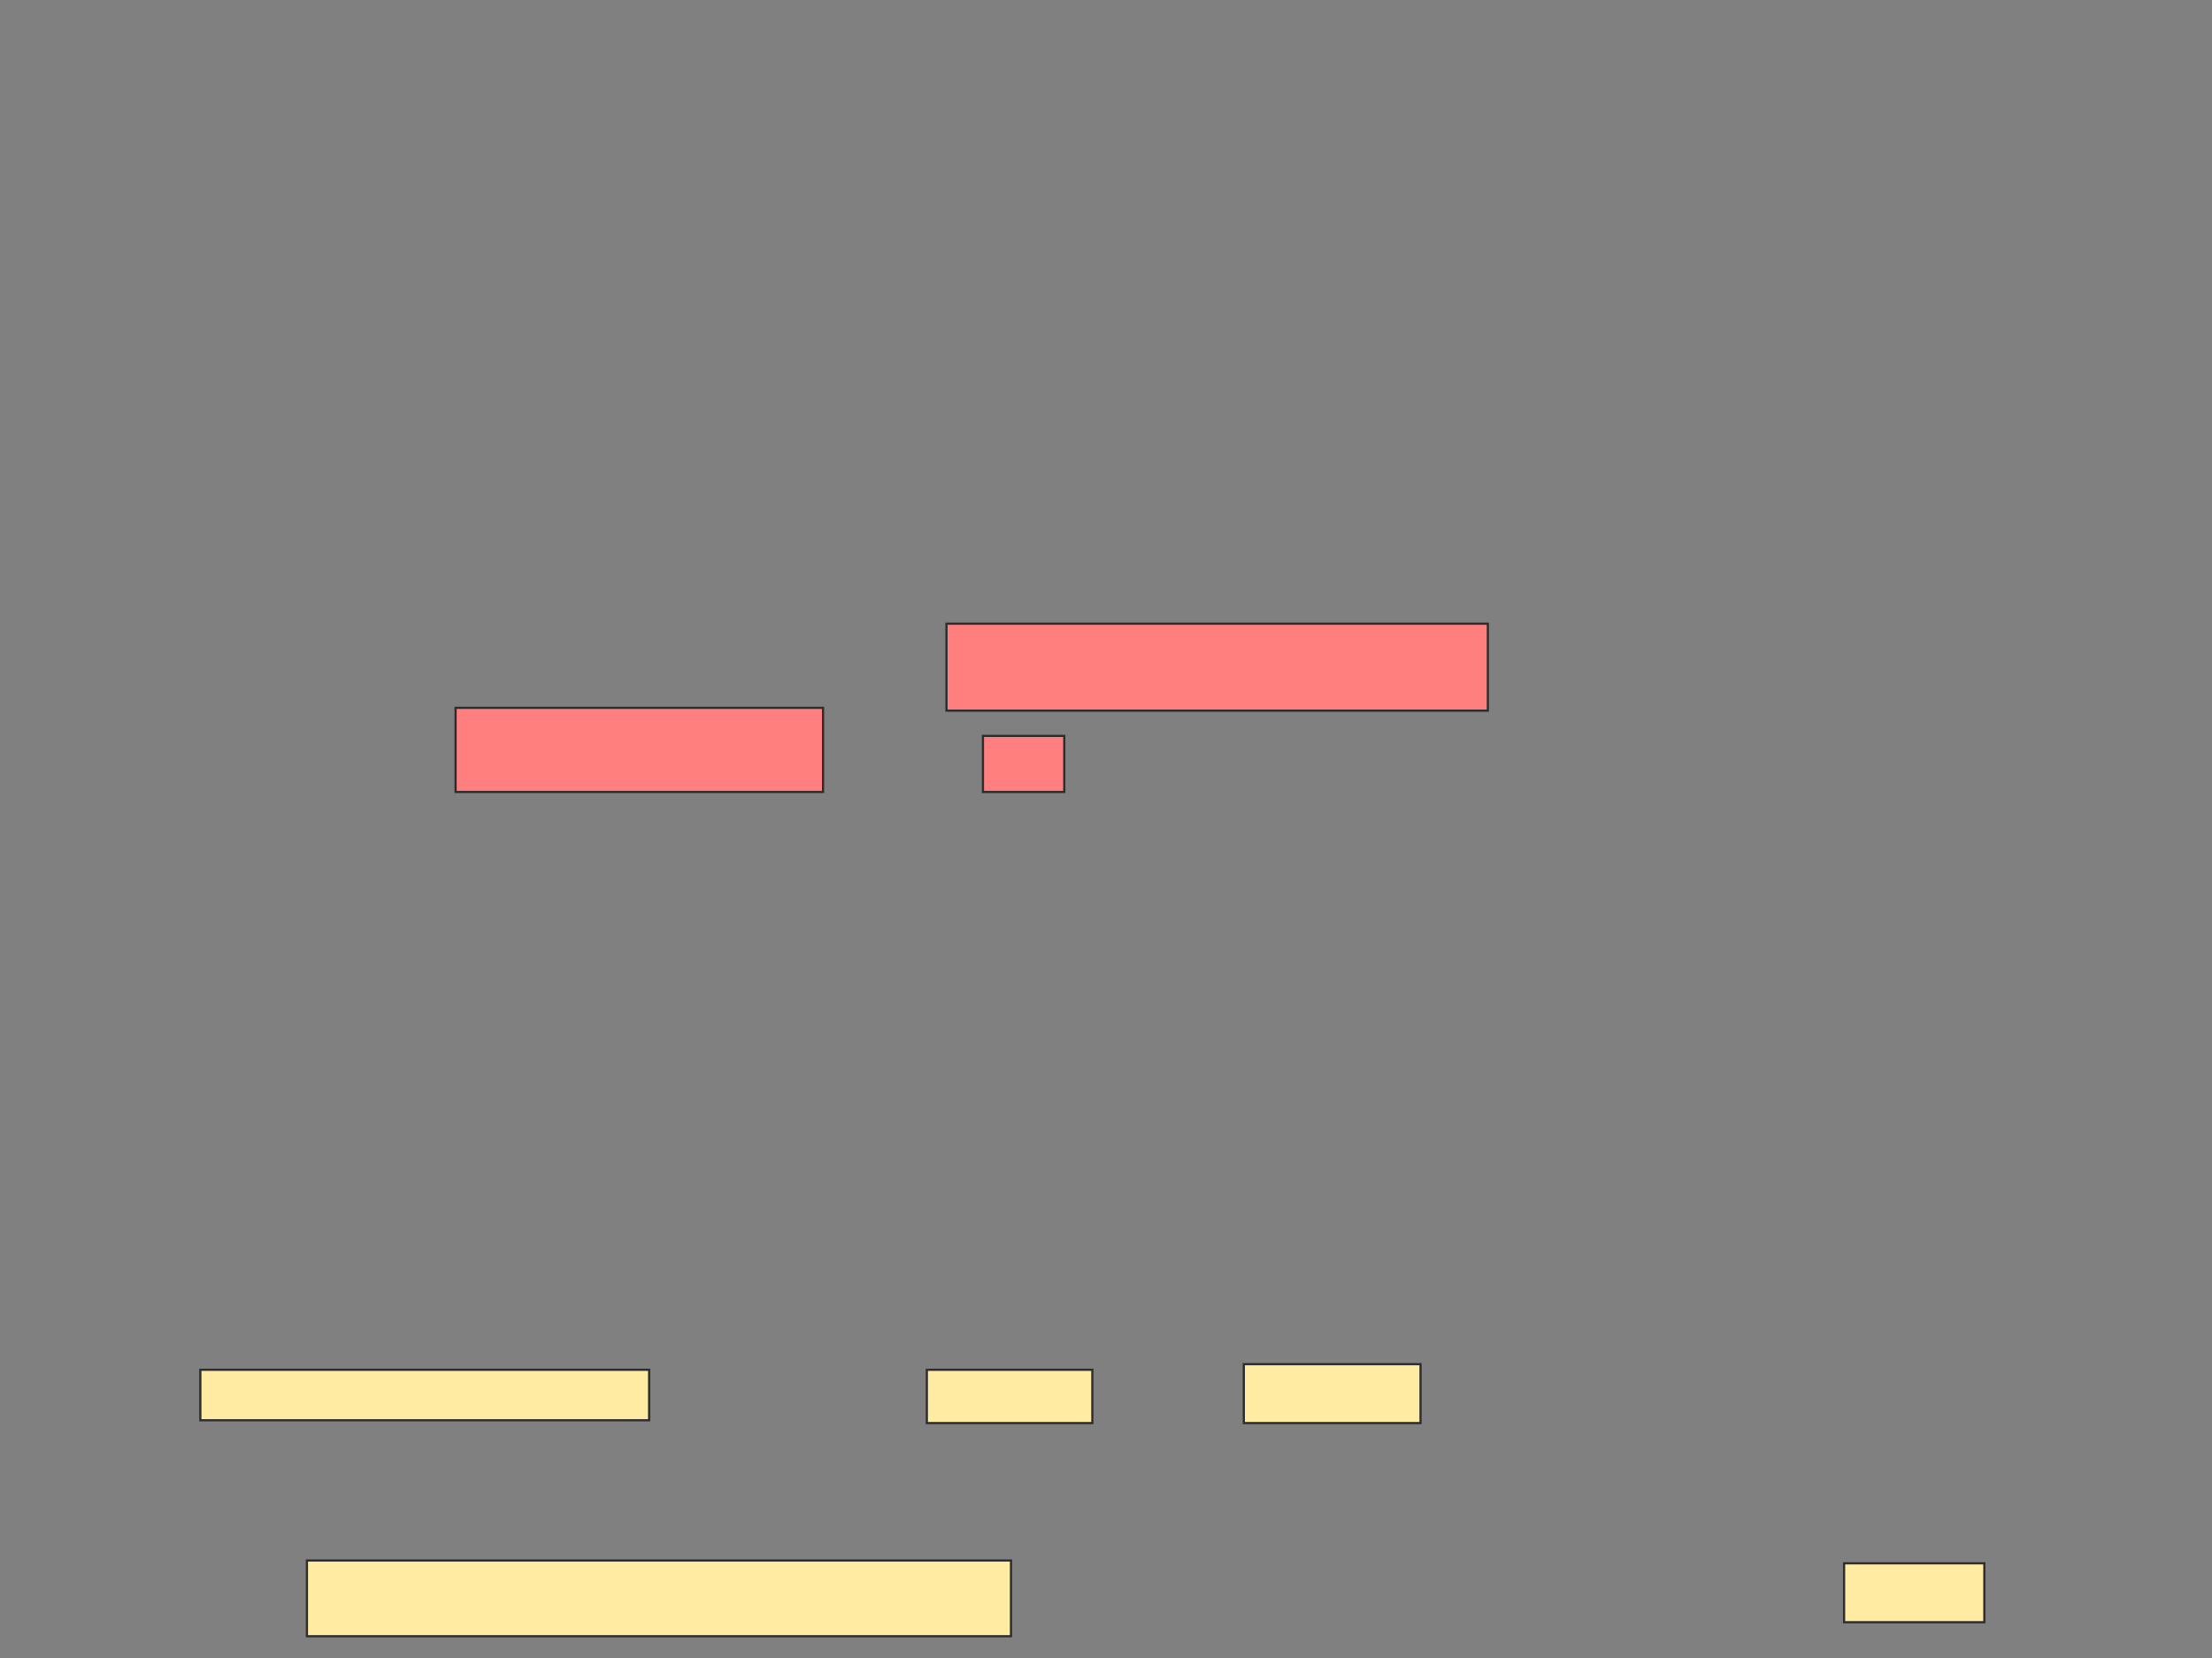 <svg xmlns="http://www.w3.org/2000/svg" width="1011" height="758">
 <rect width="100%" height="100%" fill="#808080" stroke="none"/>
 <!-- Created with Image Occlusion Enhanced -->
 <g>
  <title>Labels</title>
 </g>
 <g>
  <title>Masks</title>
  <g id="00188ebdfe84402da2fbaa1a459b4be1-ao-1" class="qshape">
   <rect height="38.462" width="167.949" y="323.538" x="208.231" stroke="#2D2D2D" fill="#FF7E7E" class="qshape"/>
   <rect height="39.744" width="247.436" y="285.077" x="432.59" stroke="#2D2D2D" fill="#FF7E7E" class="qshape"/>
   <rect height="25.641" width="37.179" y="336.359" x="449.256" stroke="#2D2D2D" fill="#FF7E7E" class="qshape"/>
  </g>
  <g id="00188ebdfe84402da2fbaa1a459b4be1-ao-2">
   <rect height="34.615" width="321.795" y="713.282" x="140.282" stroke="#2D2D2D" fill="#FFEBA2"/>
   <rect height="26.923" width="64.103" y="714.564" x="842.846" stroke="#2D2D2D" fill="#FFEBA2"/>
  </g>
  <g id="00188ebdfe84402da2fbaa1a459b4be1-ao-3">
   <rect height="23.077" width="205.128" y="626.103" x="91.564" stroke="#2D2D2D" fill="#FFEBA2"/>
   <rect height="24.359" width="75.641" y="626.103" x="423.615" stroke="#2D2D2D" fill="#FFEBA2"/>
   <rect height="26.923" width="80.769" y="623.538" x="568.487" stroke="#2D2D2D" fill="#FFEBA2"/>
  </g>
 </g>
</svg>